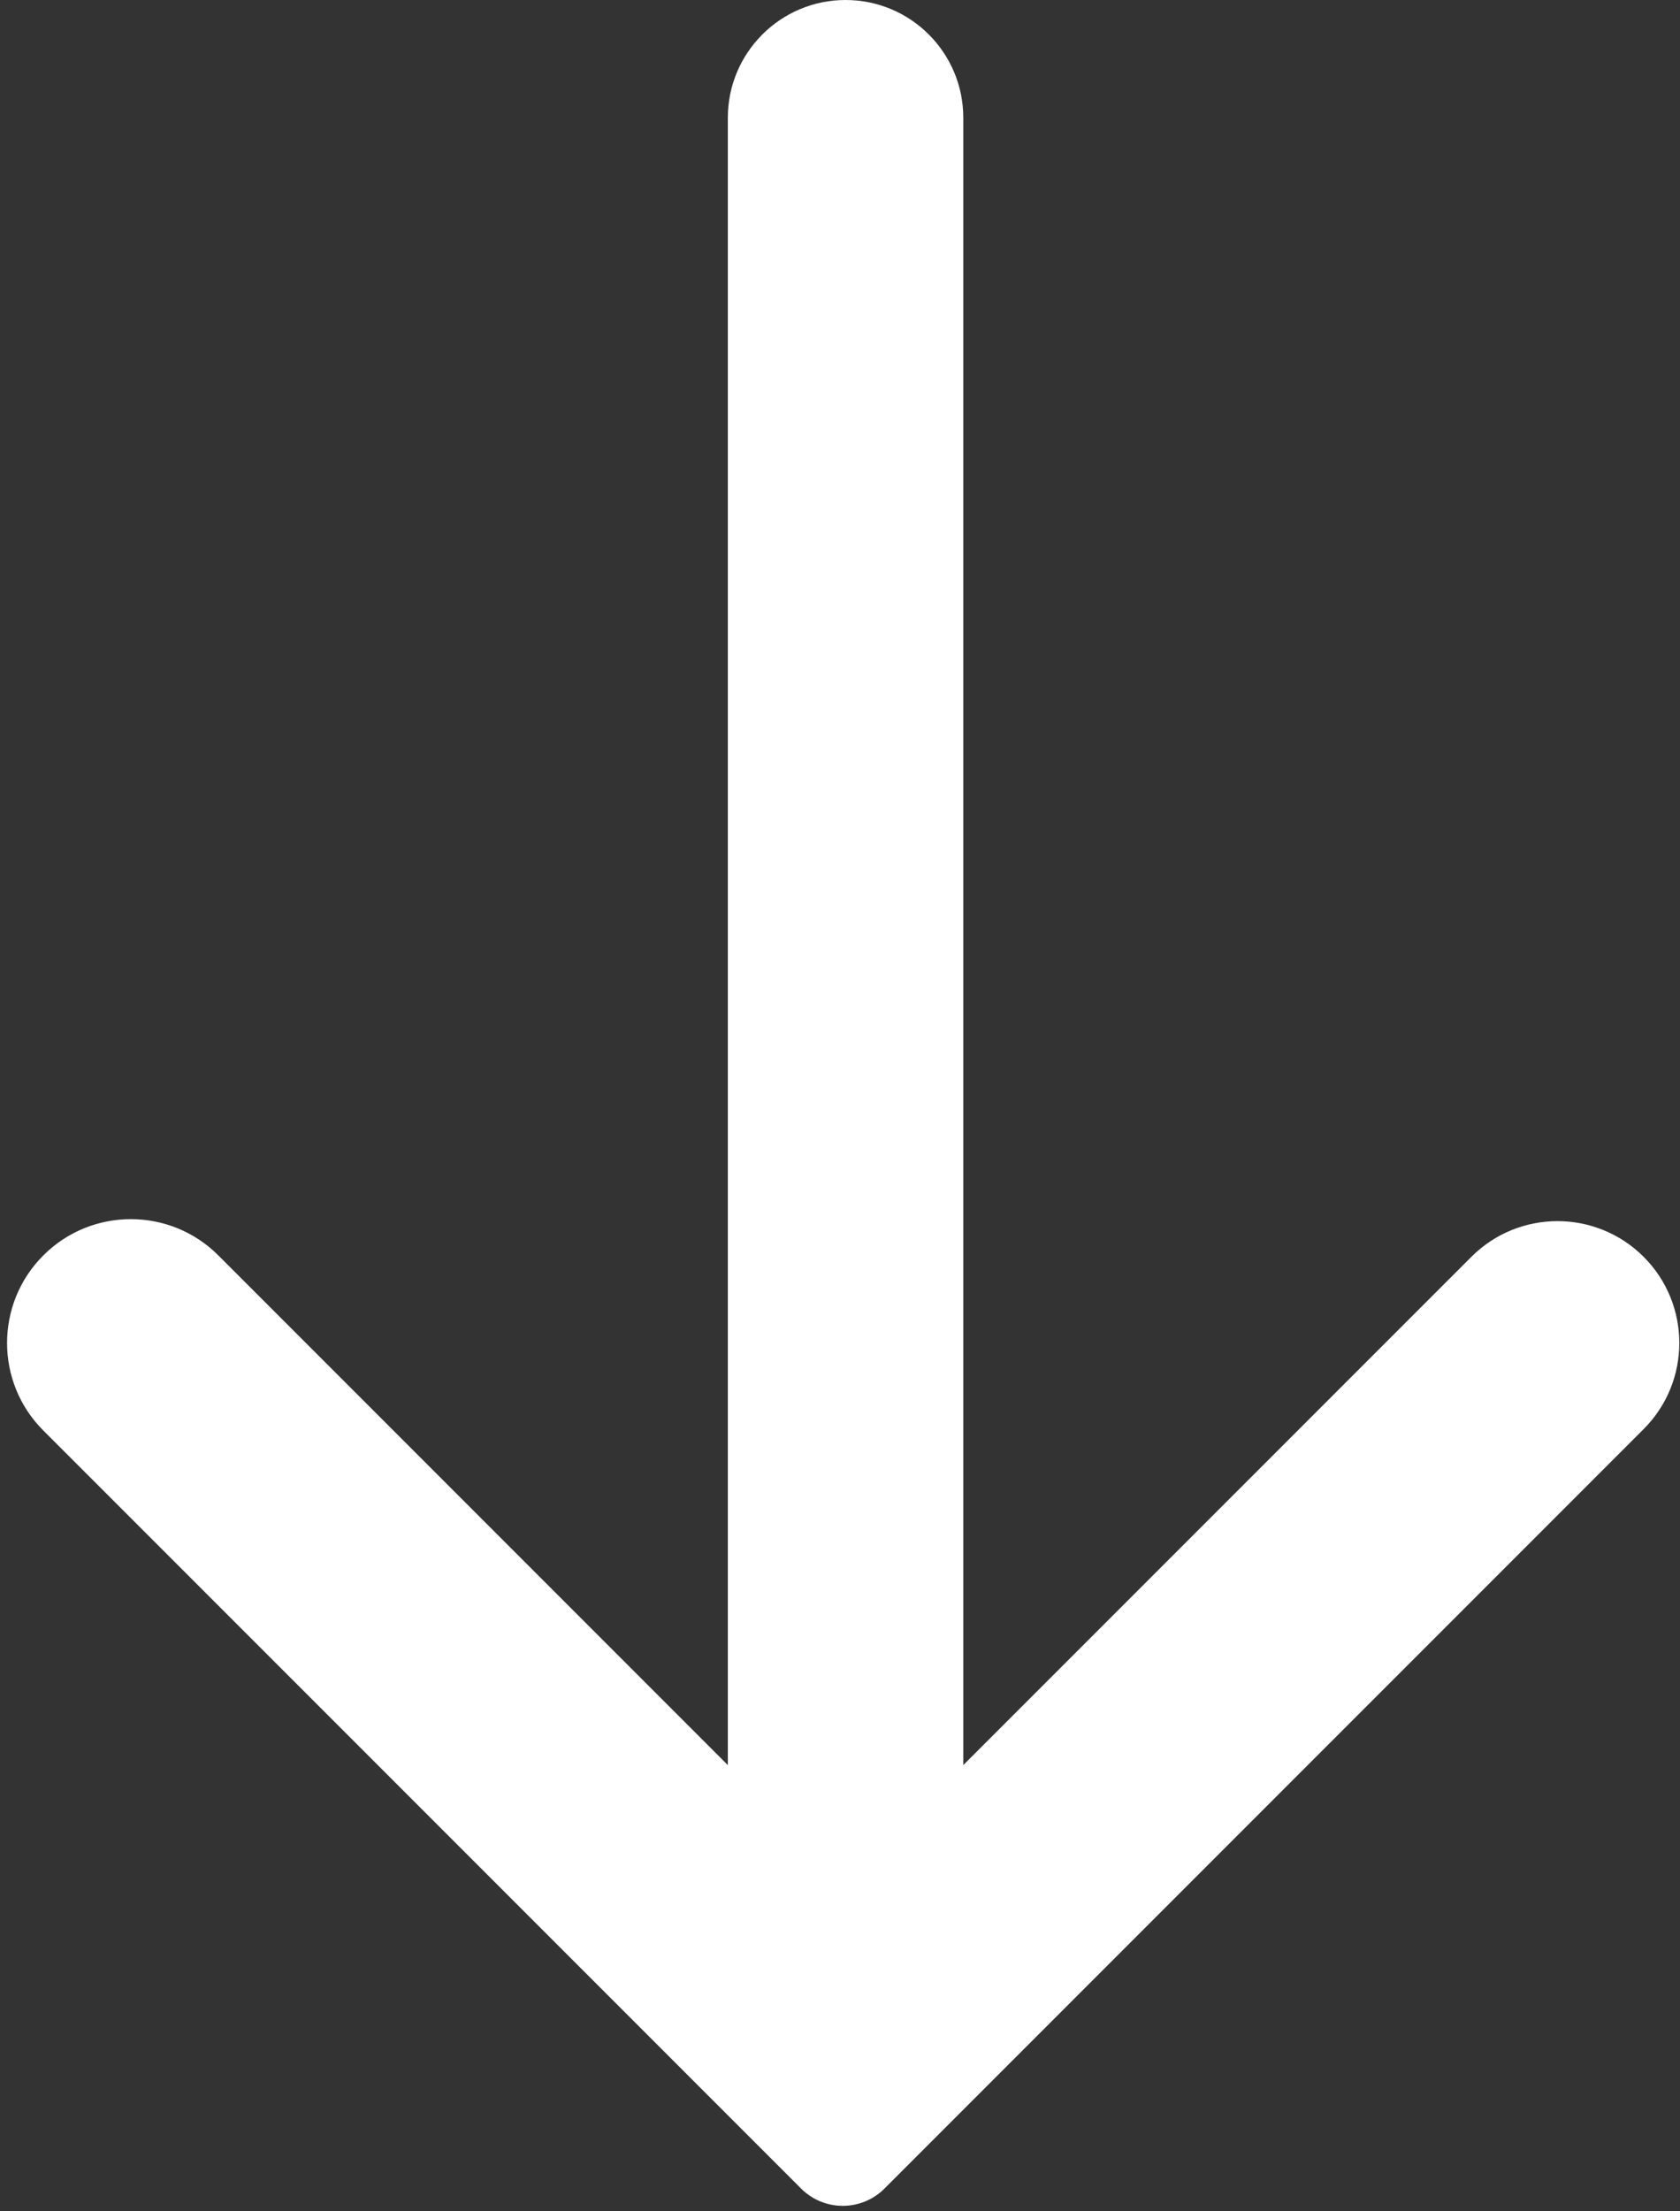 
<svg width="114px" height="150px" viewBox="0 0 114 150" version="1.1" xmlns="http://www.w3.org/2000/svg" xmlns:xlink="http://www.w3.org/1999/xlink">
    <rect x="0" y="0" width="114" height="150" fill="#333333" stroke="none"/>
    <g id="Page-1" stroke="none" stroke-width="1" fill="none" fill-rule="evenodd">
        <g id="explicacion_clicker" transform="translate(-130, -389)" fill="#FFFFFF">
            <g id="clicker" transform="translate(52, 126)">
                <path d="M127.389,270.988 L127.389,382.731 L127.389,382.731 L92.817,348.158 C89.537,344.878 84.219,344.878 80.939,348.158 C77.659,351.438 77.659,356.756 80.939,360.036 L132.36,411.457 C133.922,413.019 136.454,413.019 138.017,411.457 L189.532,359.941 C192.76,356.714 192.76,351.481 189.532,348.253 C186.305,345.026 181.072,345.026 177.844,348.253 L143.366,382.731 L143.366,382.731 L143.366,270.988 C143.366,266.576 139.79,263 135.378,263 C130.966,263 127.389,266.576 127.389,270.988 Z" id="Path-9"></path>
            </g>
        </g>
    </g>
</svg>